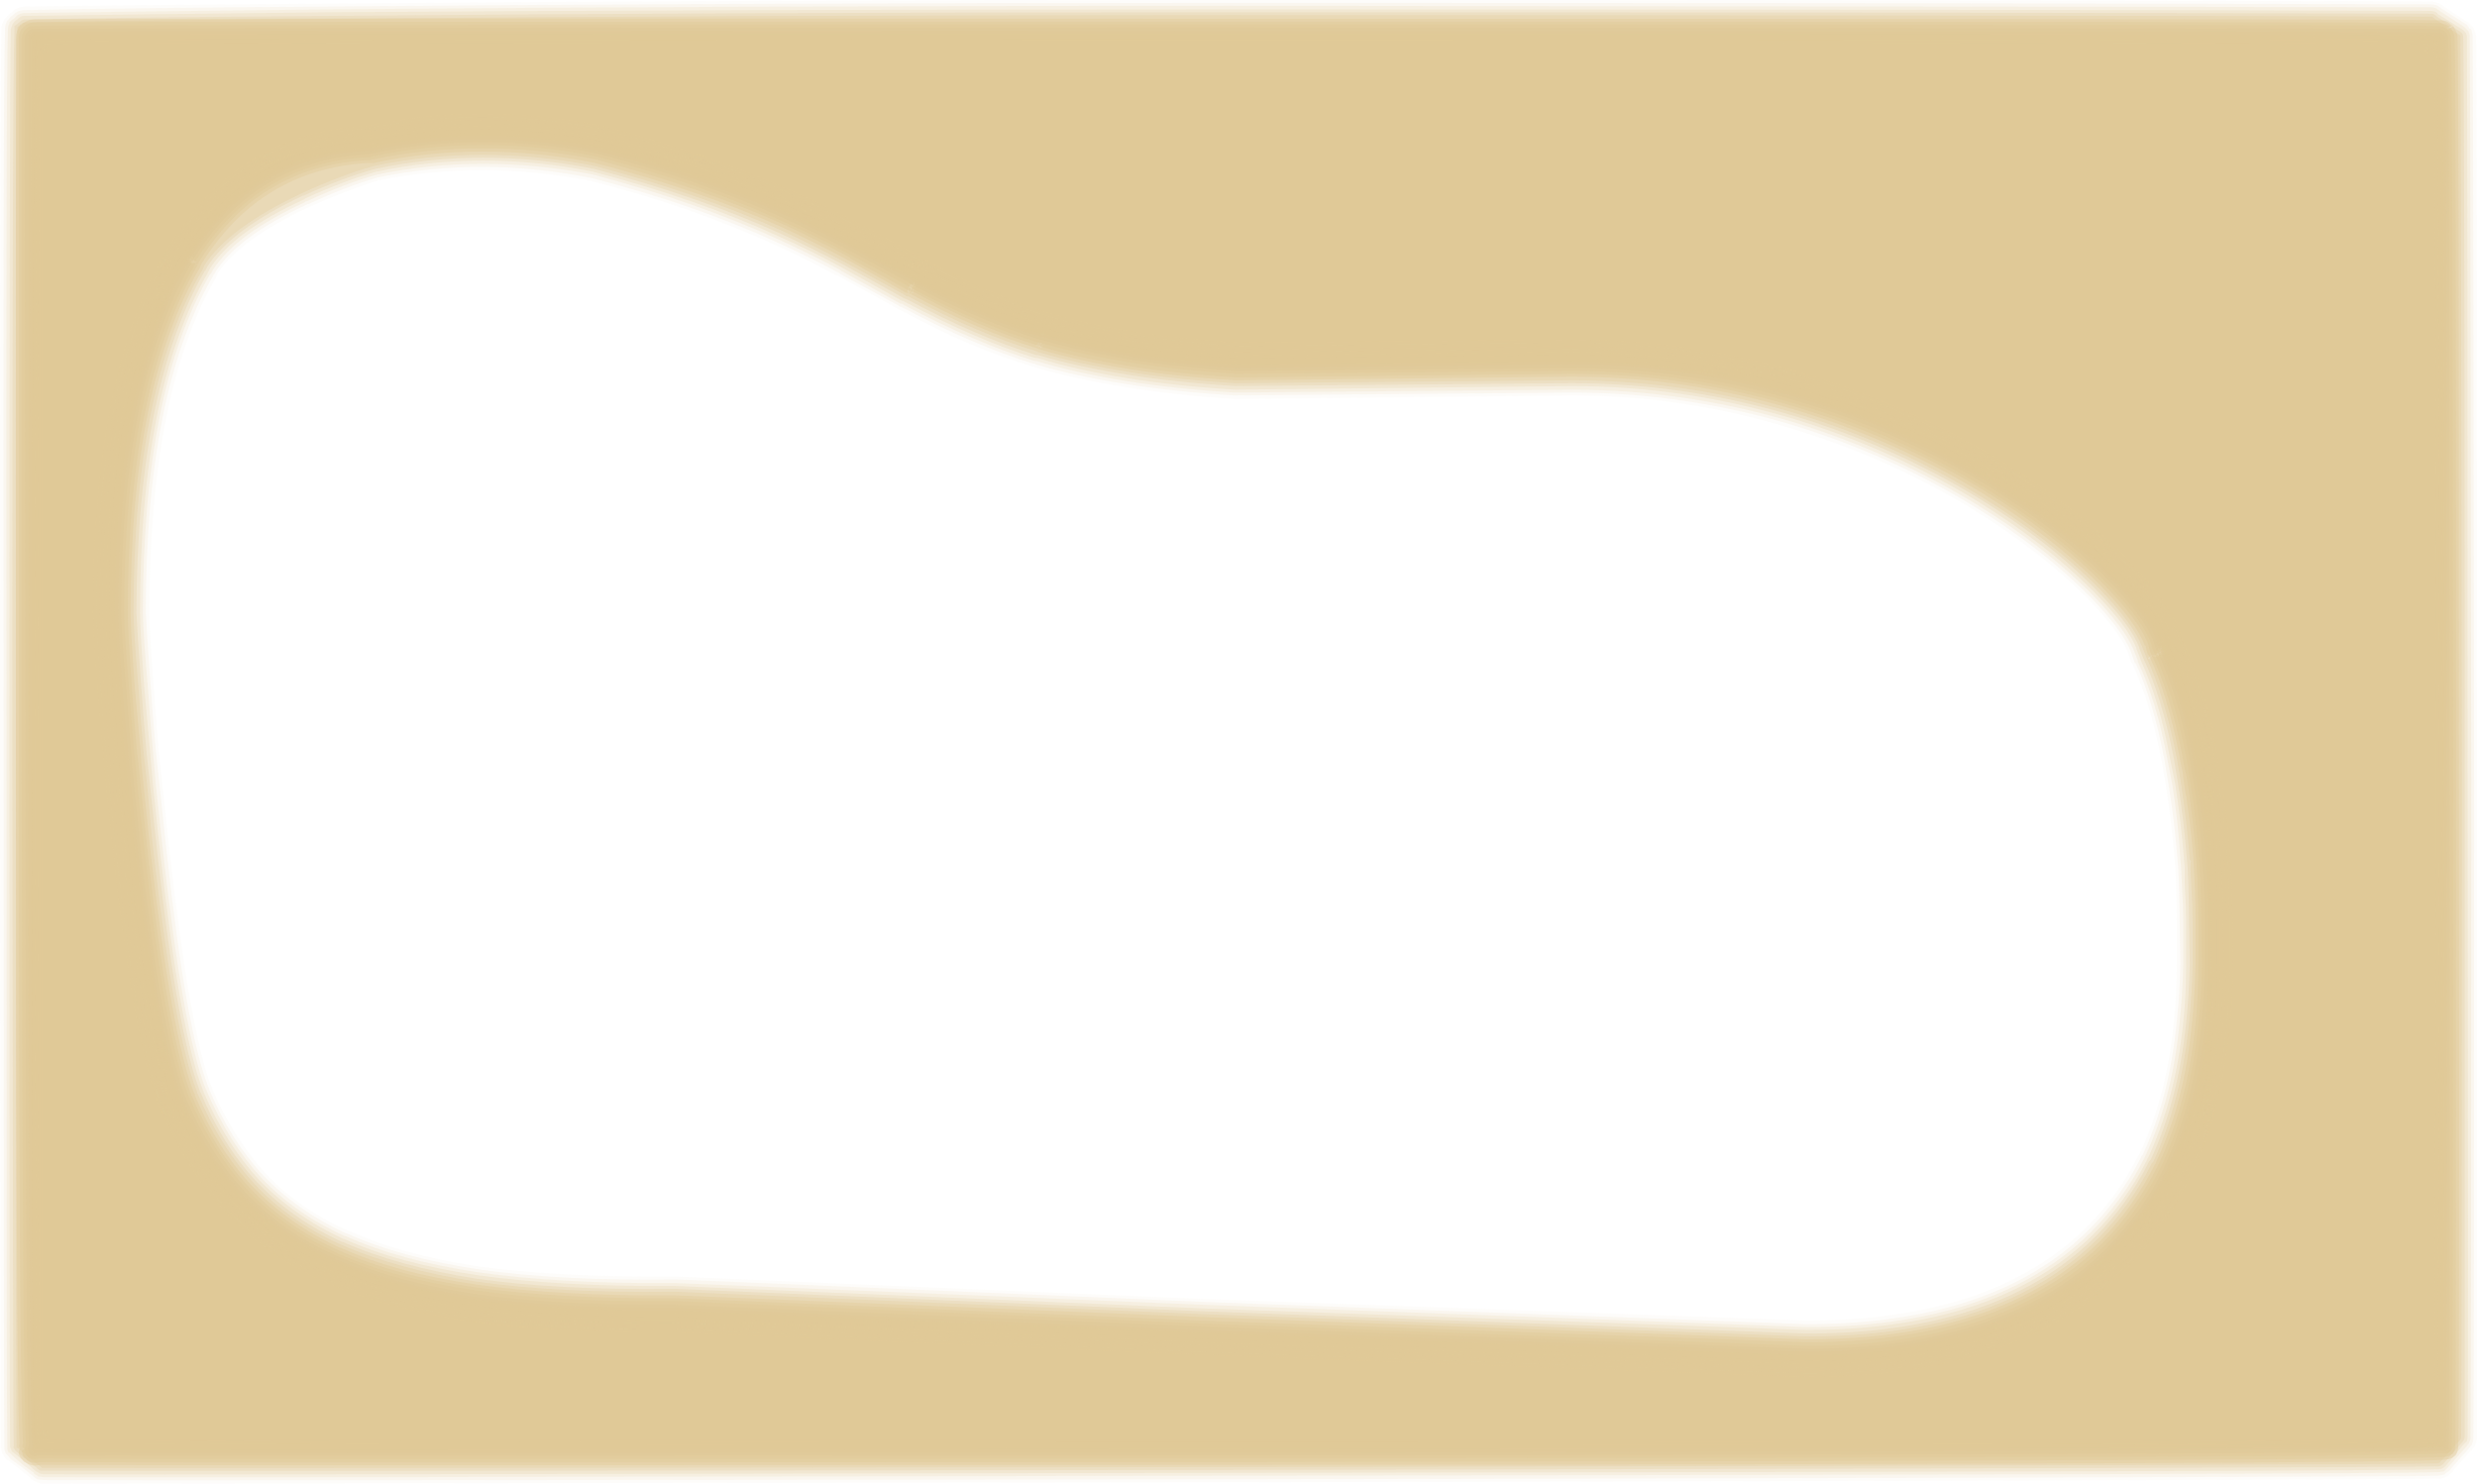 <?xml version="1.0" encoding="UTF-8" standalone="no"?>
<svg xmlns:ffdec="https://www.free-decompiler.com/flash" xmlns:xlink="http://www.w3.org/1999/xlink" ffdec:objectType="frame" height="719.6px" width="1201.2px" xmlns="http://www.w3.org/2000/svg">
  <g transform="matrix(1.0, 0.0, 0.0, 1.0, 23.8, 25.9)">
    <use ffdec:characterId="21" height="102.8" transform="matrix(7.0, 0.0, 0.0, 7.0, -23.8, -25.9)" width="171.6" xlink:href="#shape0"/>
  </g>
  <defs>
    <g id="shape0" transform="matrix(1.0, 0.0, 0.0, 1.0, 3.4, 3.7)">
      <path d="M164.55 0.0 L164.55 95.45 0.0 95.45 0.0 0.0 164.55 0.0" fill="#2f2b24" fill-opacity="0.0" fill-rule="evenodd" stroke="none"/>
      <path d="M165.0 -3.6 Q165.5 -3.6 165.9 -3.25 L167.5 -2.2 167.55 -2.2 167.9 -1.85 167.95 -1.75 168.0 -1.7 Q168.1 -1.45 168.15 -1.15 L168.15 -1.1 Q168.2 7.4 168.2 51.4 168.25 90.95 168.2 95.9 168.2 96.2 168.05 96.45 L168.05 96.5 167.8 96.8 167.75 96.85 166.55 98.2 166.5 98.3 166.15 98.6 166.1 98.6 Q165.85 98.75 165.6 98.75 162.65 98.85 82.35 99.0 5.45 99.1 -0.4 99.1 -0.7 99.1 -0.95 98.95 -1.2 98.85 -1.35 98.65 L-2.75 97.55 Q-2.95 97.45 -3.1 97.25 L-3.15 97.15 -3.15 97.1 -3.2 97.1 Q-3.3 96.9 -3.3 96.7 L-3.35 96.65 -3.35 96.45 Q-3.35 93.9 -3.4 47.35 -3.4 1.55 -3.3 -1.75 -3.3 -2.0 -3.15 -2.25 L-3.15 -2.3 -3.1 -2.35 -2.85 -2.65 -2.75 -2.75 -2.6 -2.85 -2.45 -3.0 Q-2.15 -3.2 -1.7 -3.25 5.55 -3.35 19.4 -3.45 47.5 -3.7 81.7 -3.7 135.25 -3.7 165.0 -3.6 M82.1 23.95 Q73.95 23.4 68.3 21.75 L68.25 21.75 68.25 21.7 68.15 21.7 Q64.0 20.5 59.1 17.85 L58.9 17.75 58.85 17.75 58.8 17.7 54.65 15.4 54.6 15.4 Q52.35 14.2 50.35 13.3 44.75 10.7 37.6 8.85 30.0 7.35 22.8 8.8 20.55 9.5 18.0 10.65 L17.95 10.7 17.9 10.7 Q13.3 12.85 11.7 15.2 L11.65 15.4 11.6 15.4 11.6 15.45 11.55 15.5 11.55 15.55 Q6.95 23.5 6.95 38.75 6.95 39.9 7.25 43.95 L7.6 48.35 7.85 50.65 8.2 53.95 8.35 55.3 Q9.75 67.75 11.25 71.6 L11.3 71.65 11.3 71.75 Q12.8 75.2 15.0 77.6 17.3 80.05 20.65 81.55 L20.7 81.55 Q24.45 83.25 29.75 84.05 35.35 84.8 43.15 84.75 L43.45 84.75 79.85 86.3 121.75 87.8 Q138.9 87.8 144.75 76.35 L144.8 76.3 144.85 76.2 Q146.7 72.25 147.2 67.1 147.4 65.2 147.4 63.1 L147.4 60.1 Q147.4 59.25 147.35 57.5 L147.3 56.4 147.25 55.9 147.25 55.85 Q147.05 53.35 146.65 50.75 L146.35 49.0 Q145.55 44.9 144.35 42.35 L144.35 42.3 144.25 42.2 144.0 41.45 Q143.4 40.05 141.3 37.85 138.0 34.5 133.2 31.55 127.45 28.05 120.9 26.05 113.35 23.7 105.5 23.7 L82.15 23.95 82.1 23.95 M17.9 10.7 L17.9 10.7 17.9 10.65 17.85 10.7 17.9 10.7" fill="#e0c997" fill-opacity="0.047" fill-rule="evenodd" stroke="none"/>
      <path d="M167.45 -2.0 L167.5 -2.0 167.7 -1.7 167.75 -1.7 167.8 -1.65 Q167.9 -1.4 167.9 -1.15 L167.9 -1.1 Q167.95 7.4 168.0 51.4 168.0 91.0 167.95 95.9 167.95 96.15 167.85 96.35 L167.85 96.4 167.6 96.7 166.4 98.05 166.35 98.15 166.0 98.4 166.0 98.45 Q165.8 98.5 165.55 98.55 162.65 98.65 82.35 98.8 5.45 98.9 -0.4 98.85 L-0.85 98.8 -0.85 98.75 -0.9 98.75 Q-1.05 98.65 -1.2 98.5 L-1.9 97.95 -2.65 97.4 Q-2.8 97.25 -2.9 97.1 L-2.95 97.05 -3.0 97.05 -3.0 97.0 Q-3.1 96.8 -3.1 96.6 L-3.1 96.45 Q-3.15 94.0 -3.15 47.35 -3.2 1.5 -3.05 -1.75 -3.05 -1.95 -2.95 -2.15 L-2.95 -2.2 -2.9 -2.25 -2.7 -2.5 -2.65 -2.55 -2.45 -2.7 -2.35 -2.8 Q-2.05 -3.0 -1.7 -3.0 5.55 -3.15 19.4 -3.25 47.5 -3.5 81.7 -3.5 135.25 -3.5 165.0 -3.4 165.45 -3.4 165.75 -3.1 166.05 -2.9 167.4 -2.05 L167.45 -2.0 M82.1 23.7 Q74.0 23.2 68.35 21.55 L68.3 21.5 68.2 21.5 Q64.1 20.25 59.2 17.65 L59.0 17.55 58.95 17.55 58.9 17.5 54.75 15.25 54.75 15.2 54.7 15.2 Q52.45 14.0 50.45 13.1 44.8 10.5 37.65 8.65 29.95 7.1 22.75 8.6 20.5 9.25 17.95 10.45 L17.85 10.45 17.85 10.5 17.8 10.5 Q13.15 12.65 11.55 15.1 L11.45 15.3 11.4 15.3 11.4 15.4 11.35 15.4 11.35 15.45 Q6.7 23.4 6.7 38.75 6.75 39.9 7.05 44.0 7.2 46.2 7.4 48.35 L7.65 50.65 8.0 54.0 8.15 55.35 Q9.5 67.8 11.05 71.65 L11.1 71.75 11.1 71.8 Q12.6 75.35 14.85 77.75 17.2 80.2 20.55 81.75 L20.6 81.75 Q24.4 83.45 29.75 84.25 35.35 85.05 43.15 84.95 L43.45 84.95 79.85 86.5 121.75 88.05 Q139.05 88.05 144.95 76.45 L144.95 76.4 145.05 76.3 Q146.9 72.3 147.4 67.1 147.6 65.25 147.65 63.1 L147.6 60.1 Q147.6 59.25 147.55 57.45 L147.5 56.35 147.45 55.85 147.45 55.8 Q147.25 53.3 146.85 50.75 L146.55 48.95 Q145.75 44.8 144.55 42.25 L144.5 42.25 144.45 42.1 144.2 41.4 Q143.6 39.95 141.45 37.7 138.1 34.3 133.3 31.35 127.55 27.85 120.95 25.8 113.35 23.5 105.5 23.5 L82.15 23.7 82.1 23.7" fill="#e0c997" fill-opacity="0.098" fill-rule="evenodd" stroke="none"/>
      <path d="M167.35 -1.8 L167.6 -1.55 Q167.7 -1.35 167.7 -1.15 L167.7 -1.1 Q167.75 7.4 167.8 51.4 167.8 91.0 167.75 95.9 167.75 96.1 167.65 96.25 L167.65 96.3 167.45 96.55 166.2 97.95 165.9 98.25 165.55 98.3 Q162.6 98.45 82.35 98.55 5.45 98.7 -0.4 98.65 L-0.75 98.6 -0.8 98.55 Q-0.95 98.5 -1.05 98.4 L-1.05 98.35 -1.8 97.8 -2.5 97.2 -2.75 96.95 -2.8 96.95 Q-2.9 96.75 -2.9 96.6 L-2.9 96.45 Q-2.95 94.15 -2.95 47.35 -3.0 1.5 -2.85 -1.7 -2.85 -1.9 -2.75 -2.05 L-2.75 -2.15 -2.55 -2.35 -2.5 -2.35 -2.25 -2.6 Q-2.0 -2.8 -1.7 -2.8 5.55 -2.9 19.4 -3.05 47.5 -3.3 81.7 -3.3 135.25 -3.25 165.0 -3.2 165.35 -3.2 165.6 -2.95 L167.3 -1.85 167.35 -1.8 M82.1 23.5 Q74.0 23.0 68.35 21.3 L68.25 21.3 Q64.15 20.05 59.25 17.45 L59.1 17.35 59.0 17.35 54.85 15.05 54.8 15.0 Q52.55 13.8 50.55 12.9 44.85 10.3 37.7 8.4 29.95 6.9 22.7 8.4 20.4 9.05 17.85 10.25 L17.75 10.25 17.75 10.3 Q12.95 12.5 11.35 15.0 L11.25 15.2 11.2 15.25 11.2 15.3 11.15 15.3 Q6.5 23.3 6.5 38.75 6.5 39.9 6.85 44.0 7.0 46.2 7.2 48.4 L7.4 50.7 7.75 54.0 7.9 55.35 Q9.3 67.85 10.85 71.75 L10.9 71.8 10.9 71.85 Q12.45 75.45 14.7 77.9 17.05 80.4 20.5 81.95 L20.55 81.95 Q24.35 83.65 29.7 84.45 35.35 85.25 43.15 85.2 L43.45 85.2 79.8 86.7 121.75 88.25 Q139.2 88.25 145.15 76.55 L145.2 76.45 Q147.1 72.4 147.6 67.15 147.8 65.25 147.85 63.1 L147.85 60.1 Q147.85 59.25 147.75 57.45 L147.7 56.35 147.65 55.85 147.65 55.8 Q147.5 53.3 147.1 50.7 L146.75 48.9 Q145.95 44.7 144.7 42.15 L144.7 42.05 144.4 41.3 Q143.8 39.85 141.6 37.55 138.25 34.15 133.45 31.2 127.6 27.65 121.0 25.6 113.4 23.3 105.5 23.3 L82.15 23.5 82.1 23.5" fill="#e0c997" fill-opacity="0.149" fill-rule="evenodd" stroke="none"/>
      <path d="M165.0 -2.95 Q165.25 -2.95 165.45 -2.8 L165.45 -2.75 167.2 -1.65 Q167.3 -1.55 167.4 -1.45 L167.4 -1.45 Q167.5 -1.3 167.5 -1.15 L167.5 -1.1 Q167.55 7.4 167.55 51.4 167.6 91.0 167.55 95.9 L167.5 96.15 167.3 96.35 166.05 97.85 166.0 97.9 165.8 98.05 165.55 98.1 Q162.6 98.25 82.35 98.35 5.45 98.5 -0.4 98.45 L-0.65 98.4 -0.7 98.35 -0.9 98.25 -1.65 97.6 -2.4 97.0 -2.6 96.85 -2.6 96.8 -2.7 96.55 -2.7 96.5 Q-2.75 94.5 -2.75 47.35 -2.75 1.55 -2.65 -1.7 L-2.55 -1.95 -2.55 -2.0 -2.4 -2.2 -2.15 -2.4 -2.1 -2.45 Q-1.95 -2.6 -1.7 -2.6 5.55 -2.7 19.4 -2.85 47.5 -3.05 81.7 -3.05 135.25 -3.05 165.0 -2.95 M82.15 23.3 Q74.05 22.8 68.45 21.1 L68.3 21.1 Q64.25 19.85 59.35 17.25 L59.15 17.15 59.1 17.15 54.95 14.85 Q52.65 13.6 50.6 12.7 44.95 10.1 37.7 8.2 29.95 6.65 22.65 8.2 20.35 8.85 17.75 10.05 L17.7 10.1 Q12.75 12.35 11.15 14.9 L11.05 15.1 11.0 15.15 11.0 15.2 Q6.3 23.25 6.3 38.75 6.3 39.9 6.6 44.0 6.8 46.2 7.0 48.4 L7.2 50.7 7.55 54.05 7.7 55.4 Q9.1 67.95 10.65 71.8 L10.65 71.85 10.7 71.9 10.7 71.95 Q12.25 75.55 14.55 78.05 16.95 80.55 20.4 82.15 L20.45 82.15 Q24.25 83.85 29.65 84.65 35.35 85.45 43.2 85.4 L43.4 85.4 79.8 86.95 121.75 88.45 Q139.35 88.45 145.35 76.65 L145.35 76.6 145.4 76.55 Q147.3 72.5 147.85 67.15 148.05 65.25 148.05 63.1 L148.05 60.1 Q148.05 59.25 147.95 57.45 L147.95 56.35 147.9 55.85 147.9 55.8 Q147.7 53.3 147.3 50.65 L146.95 48.9 Q146.15 44.65 144.9 42.05 L144.9 42.0 144.6 41.25 144.6 41.2 Q144.0 39.7 141.75 37.4 138.4 34.0 133.55 31.0 127.7 27.45 121.1 25.4 113.4 23.05 105.5 23.05 L82.15 23.3" fill="#e0c997" fill-opacity="0.2" fill-rule="evenodd" stroke="none"/>
      <path d="M165.0 -2.75 Q165.2 -2.75 165.3 -2.65 165.45 -2.5 167.05 -1.5 L167.2 -1.35 167.25 -1.15 167.25 -1.1 Q167.35 7.4 167.35 51.4 167.35 91.0 167.35 95.9 L167.3 96.05 167.2 96.2 165.85 97.75 165.7 97.85 165.55 97.9 Q162.6 98.0 82.35 98.15 5.45 98.25 -0.4 98.2 L-0.6 98.2 -0.75 98.1 -1.5 97.45 -2.3 96.85 -2.5 96.55 -2.45 96.55 Q-2.5 96.3 -2.55 47.35 -2.55 1.55 -2.4 -1.7 L-2.4 -1.9 -2.25 -2.0 -1.95 -2.25 Q-1.85 -2.35 -1.7 -2.35 5.6 -2.5 19.4 -2.6 47.5 -2.85 81.7 -2.85 135.25 -2.85 165.0 -2.75 M68.45 20.9 L68.4 20.9 Q64.3 19.65 59.45 17.05 L59.2 16.95 55.05 14.65 Q52.75 13.45 50.7 12.5 45.0 9.9 37.75 8.0 29.95 6.45 22.6 8.0 20.25 8.65 17.65 9.85 L17.6 9.85 Q12.6 12.2 10.95 14.8 L10.85 15.0 10.85 15.05 10.8 15.05 Q6.1 23.15 6.05 38.75 6.1 39.9 6.4 44.05 6.55 46.25 6.75 48.4 L7.0 50.75 7.35 54.05 7.5 55.4 Q8.9 68.0 10.45 71.9 L10.45 71.95 10.5 72.0 Q12.05 75.7 14.4 78.2 16.8 80.75 20.3 82.35 L20.35 82.35 Q24.2 84.05 29.65 84.9 35.3 85.7 43.2 85.6 L43.4 85.6 79.8 87.15 121.75 88.7 Q139.5 88.7 145.5 76.75 L145.6 76.65 Q147.5 72.55 148.05 67.2 148.25 65.25 148.3 63.1 L148.25 60.1 Q148.25 59.2 148.2 57.45 L148.15 56.3 148.1 55.8 Q147.9 53.25 147.5 50.65 L147.2 48.85 Q146.35 44.55 145.1 41.95 L144.8 41.2 144.8 41.15 Q144.2 39.6 141.9 37.25 138.55 33.8 133.65 30.8 127.8 27.25 121.15 25.2 113.45 22.85 105.5 22.85 L82.15 23.05 Q74.1 22.55 68.5 20.9 L68.45 20.9" fill="#e0c997" fill-opacity="0.247" fill-rule="evenodd" stroke="none"/>
      <path d="M167.05 -1.25 L167.05 -1.1 Q167.1 7.4 167.15 51.4 167.15 91.0 167.1 95.9 L167.1 95.95 167.05 96.05 165.65 97.6 165.6 97.65 165.5 97.7 Q162.6 97.8 82.35 97.95 5.45 98.05 -0.4 98.0 L-0.5 98.0 -0.55 97.95 -1.4 97.3 -2.15 96.65 -2.25 96.6 -2.25 96.5 Q-2.3 96.3 -2.3 47.35 -2.35 1.55 -2.2 -1.7 L-2.2 -1.8 -2.15 -1.85 -1.85 -2.1 -1.7 -2.15 Q5.6 -2.3 19.4 -2.4 47.55 -2.65 81.7 -2.65 135.25 -2.65 165.0 -2.55 165.1 -2.55 165.15 -2.5 165.3 -2.35 166.95 -1.3 L167.05 -1.25 M82.15 22.85 Q74.1 22.35 68.55 20.7 L68.5 20.7 68.45 20.65 Q64.4 19.45 59.55 16.85 L59.35 16.8 59.3 16.75 55.2 14.5 Q52.85 13.25 50.8 12.3 45.05 9.7 37.8 7.8 29.9 6.25 22.5 7.8 20.2 8.45 17.6 9.65 12.45 12.05 10.75 14.7 L10.65 14.95 Q5.85 23.05 5.85 38.75 5.85 39.9 6.2 44.05 6.35 46.25 6.55 48.45 L6.8 50.75 7.1 54.1 7.25 55.45 Q8.7 68.05 10.25 71.95 L10.25 72.0 10.3 72.1 Q11.9 75.8 14.2 78.3 16.65 80.95 20.25 82.55 24.15 84.25 29.6 85.1 35.3 85.9 43.2 85.8 L43.4 85.8 79.8 87.35 121.75 88.9 Q139.65 88.9 145.7 76.85 L145.75 76.85 145.8 76.75 Q147.7 72.6 148.25 67.2 148.45 65.3 148.5 63.1 L148.5 60.1 Q148.5 59.2 148.4 57.45 148.3 55.95 148.4 55.95 148.3 55.9 148.3 55.8 148.1 53.25 147.7 50.6 L147.4 48.8 Q146.55 44.5 145.3 41.85 L145.0 41.1 Q144.4 39.55 142.05 37.1 138.65 33.65 133.75 30.65 127.9 27.05 121.2 25.0 113.5 22.65 105.45 22.65 L82.2 22.85 82.15 22.85 M68.6 20.25 L68.6 19.95 68.35 20.3 68.6 20.25 68.6 20.3 68.7 20.4 68.7 20.45 68.9 20.2 68.6 20.25 M145.4 41.9 L145.5 42.0 145.7 41.7 145.4 41.9" fill="#e0c997" fill-opacity="0.298" fill-rule="evenodd" stroke="none"/>
      <path d="M166.5 -1.95 Q166.7 -1.7 166.8 -1.4 L166.85 -1.2 166.85 -1.15 Q166.95 0.25 166.95 48.15 L166.95 48.55 Q167.0 93.85 166.9 96.5 L166.9 96.65 166.85 96.85 Q166.8 97.05 166.7 97.15 L166.65 97.2 166.5 97.3 Q166.4 97.35 166.25 97.4 L165.9 97.45 165.85 97.45 Q161.3 97.75 82.4 97.8 5.7 97.85 -0.6 97.8 L-0.95 97.85 Q-1.3 97.85 -1.6 97.65 -1.75 97.6 -1.85 97.45 -2.05 97.25 -2.1 97.0 L-2.1 96.9 Q-2.1 96.8 -2.05 96.75 L-2.0 96.65 -2.05 96.6 Q-2.1 96.5 -2.05 96.35 -2.3 91.35 -2.3 48.55 L-2.3 -1.05 Q-2.3 -1.55 -2.0 -1.95 L-1.95 -1.95 Q-1.6 -2.3 -1.15 -2.35 -0.05 -2.45 81.7 -2.4 162.8 -2.4 165.55 -2.3 L165.7 -2.3 Q166.1 -2.3 166.4 -2.0 L166.45 -2.0 166.45 -1.95 166.5 -1.95 M166.5 -1.9 L166.1 -1.8 166.15 -1.65 166.5 -1.85 166.5 -1.9 M82.35 22.65 L82.15 22.65 Q74.15 22.15 68.6 20.5 L68.55 20.5 68.5 20.45 Q64.45 19.25 59.65 16.65 L59.6 16.65 59.55 16.6 59.4 16.6 55.4 14.35 55.35 14.35 55.3 14.3 Q52.95 13.05 50.9 12.1 45.15 9.5 37.85 7.6 29.9 6.0 22.45 7.6 L21.95 7.6 Q14.6 8.1 10.55 14.6 L10.55 14.65 10.5 14.7 10.5 14.75 10.45 14.85 Q5.65 23.0 5.65 38.75 5.65 39.9 5.95 44.05 L6.35 48.45 6.4 49.25 Q6.65 51.7 6.9 54.1 L7.05 55.45 Q8.5 68.15 10.05 72.05 L10.1 72.1 10.1 72.2 Q11.7 75.95 14.05 78.45 16.55 81.1 20.15 82.75 L20.2 82.75 Q24.05 84.5 29.6 85.3 35.3 86.1 43.2 86.05 L43.4 86.05 79.8 87.55 121.75 89.1 Q139.8 89.1 145.9 76.95 L145.95 76.9 145.95 76.85 Q147.95 72.65 148.45 67.2 148.65 65.3 148.7 63.1 L148.7 60.1 Q148.7 58.0 148.55 55.85 L148.55 55.8 Q148.35 53.2 147.9 50.55 L147.8 49.75 147.75 49.55 147.6 48.8 147.6 48.75 Q146.75 44.4 145.5 41.75 L145.4 41.65 Q145.3 41.35 145.25 41.1 L145.25 41.05 145.2 41.05 Q144.6 39.45 142.2 36.95 138.8 33.5 133.9 30.45 127.95 26.85 121.3 24.8 113.5 22.4 105.45 22.4 L82.45 22.65 82.35 22.65 M68.7 20.05 L68.5 20.45 68.75 20.1 68.7 20.05 M59.9 15.9 L59.75 16.0 59.9 16.0 59.9 16.05 59.75 16.0 59.65 16.05 59.65 15.95 59.55 15.95 59.55 16.05 59.6 16.1 59.6 16.05 59.65 16.2 59.8 16.15 59.8 16.05 59.85 16.1 59.9 16.1 59.9 16.15 59.85 16.15 59.9 16.25 60.05 16.1 59.9 15.85 59.95 15.85 59.85 15.8 59.9 15.85 59.9 15.9 M59.75 16.25 L59.85 16.5 59.9 16.4 Q59.95 16.35 59.9 16.25 L59.75 16.25 59.75 16.2 59.65 16.2 59.6 16.1 59.5 16.3 59.5 16.35 59.6 16.25 59.7 16.25 59.65 16.45 59.75 16.35 59.75 16.25 59.75 16.25 M59.75 16.35 L59.75 16.35 M59.6 16.3 L59.5 16.35 59.5 16.4 Q59.45 16.45 59.5 16.55 L59.55 16.6 59.6 16.6 59.65 16.45 59.55 16.55 Q59.55 16.5 59.55 16.4 59.55 16.35 59.6 16.3 M59.55 16.6 L59.55 16.6 59.55 16.6 M59.85 16.5 L59.85 16.55 59.8 16.55 59.75 16.6 59.75 16.55 59.7 16.65 59.9 16.55 59.85 16.5 M10.5 14.7 L10.5 14.7 M10.1 14.45 L10.1 14.45 M9.75 14.3 L9.75 14.3 M145.55 41.85 L145.55 41.85" fill="#e0c997" fill-opacity="0.349" fill-rule="evenodd" stroke="none"/>
      <path d="M165.6 -2.1 L165.65 -2.1 Q166.0 -2.05 166.3 -1.85 L166.3 -1.8 166.35 -1.8 Q166.5 -1.6 166.6 -1.3 L166.65 -1.2 166.65 -1.15 Q166.75 0.25 166.75 48.15 L166.75 48.55 Q166.75 94.0 166.7 96.55 L166.7 96.65 166.65 96.8 166.55 97.0 166.4 97.1 166.2 97.2 165.9 97.25 Q161.5 97.5 82.4 97.6 5.45 97.65 -0.65 97.6 L-0.95 97.65 Q-1.25 97.65 -1.5 97.5 L-1.7 97.3 -1.7 97.35 Q-1.85 97.15 -1.85 96.95 L-1.9 96.9 -1.85 96.8 -1.75 96.7 -1.7 96.7 -1.85 96.55 -1.85 96.4 -1.8 96.4 Q-2.1 91.55 -2.1 48.55 L-2.1 -1.05 Q-2.1 -1.5 -1.8 -1.8 -1.5 -2.1 -1.1 -2.15 -0.05 -2.2 81.7 -2.2 163.2 -2.2 165.55 -2.1 L165.6 -2.1 M82.2 22.45 Q74.2 21.95 68.65 20.3 L68.6 20.25 68.55 20.25 Q64.55 19.05 59.75 16.45 L59.65 16.45 59.65 16.4 59.5 16.4 55.5 14.2 55.5 14.15 55.4 14.1 Q53.05 12.85 51.0 11.9 45.2 9.3 37.9 7.35 29.9 5.8 22.4 7.35 L22.2 7.4 21.95 7.4 Q14.45 7.85 10.35 14.5 L10.35 14.4 10.25 14.3 10.25 14.25 10.1 14.25 10.25 14.3 Q10.3 14.35 10.35 14.4 L10.35 14.55 10.3 14.55 10.3 14.6 10.25 14.65 10.15 14.7 10.2 14.65 10.35 14.55 10.3 14.6 10.3 14.65 10.25 14.75 Q5.45 22.95 5.45 38.75 5.45 39.9 5.75 44.1 5.9 46.3 6.1 48.45 L6.2 49.25 6.2 49.3 Q6.45 51.7 6.7 54.1 L6.7 54.15 6.85 55.45 6.85 55.5 Q8.25 68.2 9.85 72.15 L9.85 72.2 9.9 72.25 Q11.5 76.05 13.9 78.6 16.4 81.3 20.1 82.95 24.0 84.7 29.55 85.5 35.25 86.3 43.2 86.25 L43.4 86.25 79.8 87.8 121.75 89.3 Q139.95 89.3 146.1 77.05 L146.1 77.0 146.15 76.95 Q148.15 72.75 148.7 67.25 148.9 65.3 148.9 63.1 L148.9 60.1 Q148.9 58.0 148.75 55.85 L148.75 55.8 Q148.55 53.2 148.15 50.5 L148.0 49.7 147.95 49.55 147.8 48.75 147.8 48.7 Q146.95 44.35 145.65 41.65 L145.65 41.6 145.6 41.55 Q145.5 41.3 145.45 41.05 L145.45 41.0 Q144.85 39.35 142.35 36.8 138.95 33.3 134.0 30.25 128.05 26.65 121.35 24.6 113.55 22.2 105.45 22.2 L82.45 22.45 82.2 22.45 M59.85 16.05 L59.85 16.05 59.8 16.05 59.8 16.0 59.75 15.95 59.75 15.9 59.7 15.95 59.7 16.0 59.7 15.95 59.65 16.05 59.7 16.0 59.6 16.15 59.7 16.35 59.65 16.4 59.7 16.4 59.7 16.35 59.85 16.05 M59.75 16.45 L59.75 16.45 M10.15 14.45 L9.95 14.35 10.0 14.4 10.0 14.45 10.3 14.5 10.15 14.45 M10.15 14.7 L10.05 14.65 Q10.0 14.6 9.95 14.55 L9.95 14.55 10.0 14.65 10.05 14.65 10.15 14.7 M9.95 14.35 L9.95 14.35 9.95 14.35 9.75 14.45 9.9 14.5 9.95 14.55 Q9.9 14.45 9.95 14.4 L9.95 14.35 10.0 14.35 10.0 14.3 10.1 14.25 Q10.0 14.25 10.0 14.3 L9.95 14.35 M9.9 14.55 L9.9 14.55 M10.0 14.25 L9.8 14.05 9.65 14.4 10.0 14.25 M146.35 41.05 L146.4 41.1 146.45 41.1 146.5 41.15 146.4 41.15 146.45 41.2 146.45 41.15 146.5 41.15 146.45 41.2 146.45 41.25 146.4 41.25 146.45 41.3 146.4 41.3 146.4 41.25 146.4 41.15 146.35 41.05 146.3 41.05 146.25 41.1 146.3 41.1 146.35 41.15 146.4 41.15 146.2 41.2 146.2 41.25 146.15 41.15 146.1 41.25 Q146.1 41.3 146.1 41.35 L146.15 41.45 146.05 41.4 146.0 41.4 146.05 41.4 146.05 41.45 146.15 41.45 146.15 41.5 146.15 41.45 146.2 41.45 146.2 41.5 146.15 41.5 146.0 41.4 Q146.05 41.45 146.05 41.55 L146.0 41.6 146.0 41.65 145.95 41.65 145.9 41.7 145.8 41.7 145.7 41.65 145.7 41.7 Q145.8 41.8 145.95 41.8 L146.0 41.8 146.2 41.75 146.2 41.8 146.3 41.85 146.45 41.85 146.35 41.65 146.6 41.65 146.55 41.6 146.65 41.6 146.75 41.45 146.75 41.35 146.8 41.15 146.8 41.05 146.75 41.0 146.75 40.95 146.45 41.1 146.4 41.1 146.35 41.05 M146.4 41.2 L146.4 41.2 M146.3 41.15 L146.2 41.1 Q146.15 41.1 146.15 41.15 L146.3 41.15 M146.35 41.2 L146.35 41.25 146.3 41.4 146.3 41.35 Q146.3 41.25 146.35 41.25 L146.35 41.2 M146.2 41.4 L146.25 41.4 146.2 41.5 146.2 41.4 M146.45 41.35 L146.4 41.35 146.45 41.3 146.45 41.35 M146.25 41.5 L146.3 41.45 146.25 41.4 146.3 41.4 146.3 41.45 146.35 41.45 146.35 41.4 146.4 41.4 146.45 41.4 146.45 41.45 146.5 41.5 146.5 41.55 146.55 41.15 146.55 41.2 146.65 41.2 146.75 41.4 146.6 41.55 146.55 41.55 146.55 41.6 146.5 41.6 146.45 41.65 146.45 41.6 146.4 41.55 146.4 41.4 146.35 41.45 146.3 41.5 146.35 41.5 146.35 41.55 146.3 41.5 146.25 41.5 146.25 41.6 146.3 41.65 146.35 41.55 146.4 41.6 146.35 41.6 146.35 41.65 146.25 41.75 146.2 41.75 146.15 41.7 Q146.15 41.65 146.2 41.6 L146.2 41.55 146.25 41.5" fill="#e0c997" fill-opacity="0.4" fill-rule="evenodd" stroke="none"/>
      <path d="M165.65 -1.9 Q165.9 -1.85 166.15 -1.65 166.35 -1.45 166.4 -1.25 L166.4 -1.15 Q166.5 -0.35 166.55 48.15 L166.55 48.55 Q166.55 94.15 166.45 96.55 L166.45 96.75 166.4 96.85 166.3 96.9 166.15 97.0 165.85 97.0 Q161.6 97.3 82.4 97.35 5.15 97.45 -0.7 97.35 L-0.95 97.4 Q-1.2 97.4 -1.4 97.3 L-1.5 97.2 Q-1.65 97.05 -1.65 96.9 -1.7 96.7 -1.65 96.5 L-1.6 96.45 Q-1.85 91.8 -1.9 48.55 L-1.9 -1.05 Q-1.9 -1.4 -1.65 -1.65 -1.45 -1.9 -1.1 -1.9 -0.05 -2.0 81.7 -2.0 163.55 -2.0 165.6 -1.9 L165.65 -1.9 M82.3 22.2 L82.2 22.2 Q74.25 21.7 68.7 20.05 L68.6 20.05 Q64.6 18.85 59.8 16.3 L59.8 16.25 59.75 16.25 59.7 16.25 59.65 16.2 55.6 14.0 55.5 13.95 Q53.15 12.65 51.05 11.75 45.3 9.05 37.95 7.15 29.9 5.55 22.35 7.15 L22.2 7.2 21.95 7.2 Q14.35 7.65 10.15 14.4 L10.15 14.45 10.1 14.5 10.1 14.65 Q5.2 22.85 5.2 38.75 5.2 39.95 5.55 44.1 L5.9 48.5 6.0 49.3 Q6.2 51.75 6.5 54.15 L6.65 55.5 Q8.05 68.25 9.65 72.2 L9.7 72.3 Q11.35 76.15 13.75 78.75 16.3 81.45 20.0 83.15 23.95 84.9 29.55 85.7 35.25 86.55 43.2 86.45 L43.35 86.45 79.8 88.0 121.75 89.55 Q140.1 89.55 146.3 77.15 L146.35 77.05 Q148.35 72.8 148.9 67.25 149.1 65.3 149.15 63.1 L149.1 60.1 Q149.1 58.0 148.95 55.85 L148.95 55.75 Q148.75 53.2 148.35 50.5 L148.2 49.65 148.2 49.5 148.05 48.75 148.05 48.7 Q147.15 44.25 145.85 41.55 L145.85 41.5 145.8 41.45 Q145.7 41.25 145.65 41.0 L145.65 40.95 Q145.05 39.25 142.5 36.65 139.05 33.15 134.1 30.1 128.15 26.45 121.4 24.4 113.55 22.0 105.45 22.0 L82.45 22.2 82.3 22.2 M60.0 15.9 L59.95 15.85 59.75 16.25 59.8 16.25 59.9 16.05 60.0 15.9 M10.15 14.45 L10.15 14.45 10.15 14.4 10.0 14.3 9.95 14.3 9.8 14.25 9.75 14.4 Q9.8 14.5 9.85 14.55 L10.05 14.55 Q10.1 14.5 10.15 14.45 M9.75 14.25 L9.75 14.25 M145.85 41.5 L145.9 41.6 145.9 41.55 146.05 41.65 145.95 41.6 145.9 41.6 146.05 41.65 146.15 41.7 146.35 41.65 146.4 41.65 Q146.55 41.6 146.6 41.45 L146.65 41.25 146.65 41.2 146.6 41.15 146.6 41.25 146.5 41.35 146.45 41.35 146.4 41.45 146.3 41.3 146.4 41.3 146.4 41.25 146.3 41.05 146.3 41.1 146.2 41.2 146.2 41.25 146.25 41.25 146.2 41.3 146.2 41.5 146.15 41.5 146.1 41.55 146.0 41.6 145.85 41.55 145.85 41.5 M146.55 41.05 L146.55 41.05" fill="#e0c997" fill-opacity="0.447" fill-rule="evenodd" stroke="none"/>
      <path d="M166.2 -1.15 L166.2 -1.1 Q166.3 -0.3 166.3 48.15 L166.3 48.55 Q166.35 94.25 166.25 96.55 L166.25 96.7 166.2 96.7 166.1 96.8 165.85 96.8 Q161.55 97.1 82.4 97.15 4.8 97.2 -0.75 97.15 L-0.95 97.2 Q-1.15 97.2 -1.3 97.1 L-1.35 97.05 -1.45 96.85 Q-1.5 96.7 -1.45 96.6 L-1.45 96.55 -1.4 96.5 Q-1.65 92.15 -1.65 48.55 L-1.7 -1.05 Q-1.7 -1.3 -1.5 -1.5 -1.35 -1.7 -1.1 -1.7 0.0 -1.8 81.7 -1.8 164.1 -1.75 165.6 -1.7 165.85 -1.65 166.0 -1.5 166.15 -1.35 166.2 -1.15 M82.2 22.0 Q74.3 21.5 68.75 19.85 L68.7 19.85 Q64.7 18.65 59.9 16.1 L59.9 16.05 59.8 16.05 59.75 16.0 Q57.1 14.55 55.7 13.8 L55.6 13.75 Q53.25 12.5 51.15 11.55 45.35 8.85 38.0 6.95 29.9 5.35 22.3 6.95 L22.15 6.95 22.1 7.0 21.95 7.0 Q14.2 7.45 9.95 14.35 10.0 14.25 9.95 14.15 L9.9 14.05 9.85 14.05 Q9.8 14.0 9.7 14.05 9.6 14.1 9.6 14.15 L9.55 14.15 Q9.55 14.2 9.55 14.25 L9.85 14.3 9.6 14.15 Q9.65 14.1 9.7 14.05 L9.85 14.1 9.95 14.2 Q10.0 14.25 9.95 14.35 L9.95 14.4 9.9 14.45 9.9 14.5 Q5.0 22.8 5.0 38.75 5.0 39.95 5.35 44.1 L5.7 48.5 5.75 49.3 6.25 54.15 6.25 54.2 6.4 55.5 6.4 55.55 Q7.85 68.35 9.45 72.3 L9.45 72.35 9.5 72.4 Q11.15 76.3 13.6 78.9 16.15 81.65 19.9 83.3 23.9 85.1 29.5 85.95 35.25 86.75 43.2 86.7 L43.35 86.7 79.75 88.2 121.75 89.75 Q140.25 89.75 146.5 77.25 L146.5 77.2 Q148.55 72.9 149.1 67.3 149.3 65.35 149.35 63.1 L149.35 60.1 Q149.35 58.0 149.15 55.8 L149.15 55.75 Q149.0 53.15 148.55 50.45 L148.4 49.6 148.4 49.5 148.25 48.7 148.25 48.65 Q147.4 44.2 146.05 41.45 L146.05 41.4 146.0 41.4 Q146.05 41.45 146.15 41.5 146.2 41.55 146.3 41.5 L146.4 41.4 146.4 41.35 146.3 41.45 Q146.2 41.5 146.15 41.45 L146.05 41.4 146.0 41.35 Q145.9 41.15 145.85 40.95 L145.85 40.9 Q145.25 39.15 142.65 36.5 139.2 33.0 134.2 29.9 128.25 26.25 121.45 24.2 113.6 21.8 105.45 21.8 L82.45 22.0 82.2 22.0 M146.0 41.3 L146.0 41.25 Q146.0 41.15 146.1 41.1 L146.25 41.1 Q146.3 41.1 146.35 41.15 L146.4 41.15 146.25 41.25 146.4 41.2 146.3 41.1 146.2 41.05 146.15 41.05 146.1 41.1 Q146.05 41.1 146.0 41.15 146.0 41.25 146.0 41.3 M146.4 41.25 L146.4 41.25" fill="#e0c997" fill-opacity="0.498" fill-rule="evenodd" stroke="none"/>
      <path d="M165.85 -1.35 Q165.95 -1.25 166.0 -1.1 166.1 -0.3 166.1 48.15 L166.1 48.55 Q166.15 94.65 166.05 96.55 164.75 96.85 82.4 96.95 4.25 97.0 -0.8 96.95 -0.9 97.0 -0.95 97.0 L-1.15 96.95 -1.1 96.95 -1.25 96.8 -1.25 96.65 -1.15 96.6 Q-1.45 92.65 -1.45 48.55 L-1.45 -1.05 Q-1.45 -1.25 -1.35 -1.35 -1.25 -1.5 -1.05 -1.5 0.0 -1.6 81.7 -1.55 164.45 -1.55 165.6 -1.45 165.75 -1.45 165.85 -1.35 M82.35 21.8 L82.25 21.8 Q74.35 21.3 68.85 19.65 L68.75 19.65 Q64.75 18.45 60.0 15.9 L59.95 15.85 59.9 15.85 59.85 15.8 55.8 13.6 55.75 13.55 Q53.35 12.3 51.25 11.35 45.4 8.65 38.0 6.75 29.9 5.15 22.25 6.75 L21.95 6.75 Q14.05 7.25 9.75 14.25 L9.75 14.3 9.7 14.35 9.7 14.4 Q4.8 22.7 4.8 38.75 4.8 39.95 5.1 44.15 L5.5 48.55 5.55 49.35 6.05 54.2 6.2 55.55 Q7.65 68.4 9.25 72.4 L9.3 72.45 Q10.95 76.4 13.45 79.05 16.05 81.8 19.8 83.5 23.8 85.3 29.45 86.15 35.2 86.95 43.2 86.9 L43.35 86.9 79.75 88.45 121.75 89.95 Q140.4 89.95 146.7 77.3 148.75 72.95 149.35 67.3 149.55 65.35 149.55 63.1 L149.55 60.1 Q149.55 58.0 149.4 55.8 L149.4 55.75 Q149.2 53.15 148.75 50.4 L148.6 49.6 148.6 49.5 148.45 48.65 148.45 48.6 Q147.6 44.1 146.25 41.35 L146.2 41.35 146.2 41.3 Q146.1 41.1 146.05 40.9 L146.05 40.85 Q145.5 39.1 142.8 36.35 139.35 32.8 134.3 29.75 128.35 26.05 121.55 24.0 113.65 21.55 105.45 21.55 L82.4 21.8 82.35 21.8 M68.7 19.4 L68.9 19.55 68.95 19.25 68.7 19.4 M9.75 14.25 L9.75 14.25 M146.45 40.7 L146.1 40.85 146.5 40.8 146.45 40.7 M146.2 41.3 L146.2 41.3 146.25 41.35 146.2 41.25 146.2 41.3 M166.0 96.65 L166.05 96.65 166.05 96.6 166.0 96.65" fill="#e0c997" fill-opacity="0.549" fill-rule="evenodd" stroke="none"/>
      <path d="M165.8 -1.05 Q165.9 -0.25 165.9 48.15 L165.9 48.55 Q165.9 96.45 165.85 96.5 L165.85 96.55 Q165.85 96.65 82.4 96.7 -1.0 96.8 -1.05 96.75 L-1.05 96.75 Q-1.2 96.7 -1.25 48.55 L-1.25 -1.05 Q-1.25 -1.15 -1.2 -1.2 -1.15 -1.25 -1.05 -1.3 0.05 -1.35 81.7 -1.35 164.4 -1.35 165.6 -1.25 L165.7 -1.2 165.8 -1.05 M82.25 21.55 Q74.35 21.1 68.9 19.45 L68.8 19.45 Q64.85 18.25 60.05 15.7 L60.05 15.65 59.95 15.65 Q57.35 14.2 55.9 13.4 53.45 12.1 51.35 11.15 45.5 8.45 38.05 6.5 29.9 4.9 22.25 6.5 L22.1 6.55 21.95 6.55 Q13.95 7.0 9.55 14.2 L9.5 14.3 Q4.55 22.65 4.55 38.75 4.6 39.95 4.9 44.15 L5.25 48.55 5.35 49.35 Q5.55 51.8 5.85 54.2 L5.85 54.25 6.0 55.55 6.0 55.6 Q7.45 68.45 9.05 72.45 L9.05 72.5 Q10.75 76.5 13.3 79.2 15.9 82.0 19.75 83.7 23.75 85.5 29.45 86.35 35.2 87.15 43.2 87.1 L43.35 87.1 79.75 88.65 121.75 90.2 Q140.55 90.2 146.85 77.4 148.95 73.05 149.55 67.35 149.75 65.35 149.8 63.1 L149.75 60.1 Q149.75 57.95 149.6 55.8 L149.6 55.75 Q149.4 53.1 148.95 50.4 L148.85 49.55 148.8 49.45 148.65 48.6 Q147.8 44.0 146.4 41.25 L146.4 41.2 Q146.3 41.05 146.3 40.85 L146.3 40.8 Q145.7 39.0 142.95 36.2 139.5 32.65 134.45 29.55 128.4 25.85 121.6 23.8 113.65 21.35 105.45 21.35 L82.4 21.55 82.25 21.55" fill="#e0c997" fill-opacity="0.6" fill-rule="evenodd" stroke="none"/>
      <path d="M165.6 -1.1 L165.55 -1.1 165.6 -1.05 165.6 -1.1 M82.35 21.35 L82.25 21.35 Q74.4 20.85 68.95 19.25 L68.85 19.2 Q64.9 18.05 60.15 15.5 L60.1 15.45 60.05 15.45 56.0 13.25 56.0 13.2 Q53.55 11.9 51.45 10.95 45.55 8.25 38.1 6.3 29.9 4.7 22.2 6.3 L22.1 6.35 21.95 6.35 Q13.8 6.8 9.35 14.1 L9.35 14.2 Q4.35 22.55 4.35 38.75 4.35 39.95 4.7 44.2 4.9 46.8 5.15 49.4 L5.6 54.25 5.75 55.6 Q7.2 68.55 8.85 72.55 10.55 76.6 13.1 79.35 15.75 82.2 19.65 83.9 23.7 85.7 29.4 86.55 35.2 87.4 43.2 87.3 L43.35 87.3 79.75 88.85 121.75 90.4 Q140.7 90.4 147.05 77.5 149.2 73.1 149.75 67.35 149.95 65.35 150.0 63.1 L150.0 60.1 Q150.0 57.95 149.8 55.75 149.6 53.1 149.2 50.35 L149.05 49.5 149.05 49.45 Q148.1 44.2 146.6 41.15 L146.6 41.1 146.5 40.8 146.5 40.75 Q145.9 38.9 143.15 36.05 139.6 32.5 134.55 29.35 128.5 25.7 121.65 23.6 113.7 21.15 105.45 21.15 L82.4 21.35 82.35 21.35 M165.8 49.4 L165.8 49.45 Q165.8 91.9 165.55 96.1 L165.55 96.15 165.6 96.15 165.65 96.3 165.65 96.45 165.5 96.45 165.5 96.55 165.35 96.5 165.3 96.45 165.3 96.4 165.25 96.35 165.25 96.3 165.3 96.2 Q165.25 96.3 165.25 96.35 L165.25 96.45 Q157.35 96.7 -0.75 96.6 L-0.95 96.55 -1.1 96.4 -1.1 96.45 Q-1.4 96.1 -1.4 55.7 L-1.4 49.4 -1.35 27.55 Q-1.25 -0.75 -1.05 -1.05 L-1.1 -1.05 -1.0 -1.1 -1.05 -1.05 Q-1.0 -1.25 82.3 -1.2 163.25 -1.2 165.55 -1.05 165.8 0.85 165.8 47.7 L165.8 49.4" fill="#e0c997" fill-opacity="0.647" fill-rule="evenodd" stroke="none"/>
      <path d="M165.45 -0.9 Q165.55 -0.85 165.55 47.7 L165.55 49.45 Q165.55 96.3 165.45 96.35 L165.45 96.35 Q165.4 96.45 -0.75 96.4 L-0.95 96.3 Q-1.2 96.0 -1.2 55.7 L-1.15 49.45 -1.15 27.55 Q-1.05 -0.8 -0.9 -0.9 L-0.85 -0.95 Q-0.8 -1.05 82.3 -1.0 165.4 -1.0 165.45 -0.95 L165.45 -0.9 M82.35 21.15 L82.25 21.15 Q74.45 20.65 69.0 19.05 L69.0 19.0 68.9 19.0 Q64.95 17.85 60.25 15.3 L60.2 15.25 60.15 15.25 Q57.55 13.8 56.1 13.05 53.65 11.7 51.5 10.75 45.65 8.05 38.15 6.1 29.9 4.45 22.15 6.1 L21.95 6.1 Q13.65 6.6 9.2 14.0 L9.15 14.05 Q4.15 22.5 4.15 38.75 4.15 39.95 4.45 44.2 4.65 46.8 4.9 49.4 5.15 51.85 5.4 54.25 L5.4 54.3 5.55 55.6 Q7.0 68.6 8.65 72.6 10.4 76.75 12.95 79.5 15.65 82.35 19.55 84.1 23.6 85.95 29.4 86.75 35.15 87.6 43.2 87.55 L43.3 87.55 79.75 89.05 121.75 90.6 Q140.85 90.6 147.25 77.6 149.4 73.2 149.95 67.35 150.2 65.35 150.2 63.1 L150.2 60.1 Q150.2 57.95 150.05 55.75 L150.05 55.7 Q149.85 53.05 149.4 50.3 L149.25 49.45 Q148.35 44.15 146.8 41.05 L146.8 41.0 146.7 40.75 146.7 40.7 Q146.15 38.85 143.3 35.9 139.75 32.3 134.65 29.2 128.6 25.5 121.75 23.4 113.75 20.9 105.45 20.9 L82.4 21.15 82.35 21.15" fill="#e0c997" fill-opacity="0.698" fill-rule="evenodd" stroke="none"/>
      <path d="M165.3 -0.75 L165.45 -0.55 Q165.45 -0.4 165.4 -0.3 L165.4 -0.25 Q165.55 3.45 165.55 47.7 L165.55 55.7 Q165.55 92.5 165.4 95.7 L165.45 95.9 Q165.45 96.05 165.35 96.15 L165.3 96.2 165.15 96.3 164.85 96.3 164.85 96.25 Q159.85 96.4 82.3 96.4 4.55 96.4 -0.3 96.3 L-0.6 96.3 Q-0.7 96.25 -0.8 96.15 L-0.75 96.2 Q-0.95 95.85 -0.95 55.7 L-0.95 47.7 Q-0.95 -0.5 -0.75 -0.8 L-0.75 -0.75 Q-0.65 -0.85 -0.55 -0.85 L-0.3 -0.85 Q4.45 -0.95 82.3 -0.95 159.95 -0.95 164.85 -0.85 L165.0 -0.9 Q165.15 -0.9 165.25 -0.8 L165.3 -0.75 M82.3 20.95 Q74.5 20.45 69.05 18.8 L69.0 18.8 Q65.05 17.65 60.35 15.1 L60.3 15.1 60.25 15.05 Q57.65 13.6 56.25 12.85 53.75 11.55 51.6 10.55 45.7 7.85 38.2 5.9 29.9 4.25 22.1 5.9 L21.95 5.9 Q13.5 6.4 9.0 13.9 L8.95 13.95 Q3.95 22.4 3.95 38.75 3.95 39.95 4.25 44.2 4.65 49.3 5.2 54.3 L5.35 55.65 Q6.8 68.7 8.45 72.7 10.2 76.85 12.8 79.65 15.5 82.55 19.45 84.3 23.55 86.15 29.35 87.0 35.15 87.8 43.25 87.75 L43.3 87.75 79.75 89.3 121.75 90.8 Q141.0 90.8 147.45 77.7 149.6 73.25 150.2 67.4 150.4 65.4 150.4 63.1 L150.4 60.1 Q150.4 57.95 150.25 55.75 L150.25 55.7 Q150.05 53.05 149.6 50.3 148.65 44.35 147.0 40.95 L146.9 40.7 146.9 40.65 Q146.35 38.75 143.45 35.75 139.9 32.15 134.75 29.0 128.7 25.3 121.8 23.2 113.75 20.7 105.45 20.7 L82.4 20.95 82.3 20.95" fill="#e0c997" fill-opacity="0.749" fill-rule="evenodd" stroke="none"/>
      <path d="M165.0 -0.65 L165.15 -0.6 165.25 -0.5 165.2 -0.35 165.2 -0.3 Q165.35 3.05 165.35 47.7 L165.35 55.7 Q165.3 92.85 165.2 95.75 L165.25 95.9 165.2 96.0 165.15 96.05 165.05 96.1 164.95 96.1 164.9 96.05 Q160.35 96.2 82.3 96.2 4.1 96.2 -0.35 96.05 L-0.4 96.1 -0.5 96.1 -0.6 96.0 Q-0.75 95.9 -0.75 55.7 L-0.75 47.7 Q-0.75 -0.5 -0.6 -0.6 -0.55 -0.65 -0.5 -0.65 L-0.35 -0.65 Q4.0 -0.75 82.3 -0.75 160.45 -0.75 164.9 -0.65 L165.0 -0.65 M82.3 20.7 Q74.5 20.25 69.1 18.6 L69.05 18.6 Q65.15 17.45 60.45 14.9 L60.4 14.9 60.35 14.85 56.35 12.65 Q53.85 11.35 51.7 10.35 45.75 7.65 38.25 5.7 29.9 4.05 22.05 5.7 L21.95 5.7 Q13.4 6.15 8.75 13.85 L8.8 13.85 Q3.7 22.35 3.7 38.75 3.7 39.95 4.05 44.25 4.45 49.3 5.0 54.3 L5.0 54.35 5.15 55.65 Q6.6 68.75 8.25 72.8 10.0 76.95 12.65 79.8 15.4 82.7 19.35 84.5 23.5 86.35 29.3 87.2 35.15 88.05 43.25 87.95 L43.3 87.95 79.75 89.5 121.75 91.05 Q141.15 91.05 147.65 77.8 149.8 73.3 150.4 67.4 150.6 65.4 150.65 63.1 L150.6 60.1 Q150.6 57.95 150.45 55.7 150.25 53.05 149.8 50.25 148.85 44.25 147.2 40.85 L147.2 40.85 147.15 40.65 147.1 40.65 Q146.55 38.65 143.6 35.6 140.05 32.0 134.85 28.8 128.75 25.1 121.85 22.95 113.8 20.5 105.45 20.5 L82.4 20.7 82.3 20.7" fill="#e0c997" fill-opacity="0.8" fill-rule="evenodd" stroke="none"/>
      <path d="M165.0 -0.45 Q165.2 -0.25 165.2 0.0 L165.2 95.45 Q165.2 95.7 165.0 95.9 164.85 96.05 164.55 96.05 L0.0 96.05 Q-0.25 96.05 -0.45 95.9 -0.65 95.7 -0.65 95.45 L-0.65 0.0 Q-0.65 -0.25 -0.45 -0.45 -0.25 -0.65 0.0 -0.65 L164.55 -0.65 Q164.85 -0.65 165.0 -0.45 M82.3 20.5 Q74.5 20.0 69.1 18.4 65.2 17.25 60.5 14.7 L60.45 14.7 56.45 12.5 Q53.95 11.15 51.8 10.15 45.85 7.45 38.3 5.45 29.9 3.8 22.0 5.45 L21.9 5.5 Q13.25 5.95 8.6 13.75 3.5 22.25 3.5 38.75 3.5 39.95 3.85 44.25 4.2 49.35 4.75 54.35 6.3 68.6 8.05 72.85 9.85 77.1 12.5 79.95 15.25 82.9 19.3 84.7 23.4 86.55 29.3 87.4 35.1 88.25 43.25 88.2 L43.3 88.2 79.7 89.7 121.75 91.25 Q141.3 91.25 147.85 77.9 150.0 73.35 150.6 67.45 150.8 65.4 150.85 63.1 L150.85 60.1 Q150.85 55.35 150.05 50.2 149.05 44.2 147.4 40.75 L147.35 40.6 Q146.8 38.6 143.75 35.45 140.15 31.8 135.0 28.65 128.85 24.9 121.9 22.75 113.8 20.3 105.45 20.3 L82.4 20.5 82.3 20.5" fill="#e0c997" fill-opacity="0.847" fill-rule="evenodd" stroke="none"/>
      <path d="M164.85 -0.3 Q165.0 -0.2 165.0 0.0 L165.0 95.45 Q165.0 95.6 164.85 95.75 164.75 95.85 164.55 95.85 L0.0 95.85 Q-0.2 95.85 -0.3 95.75 -0.45 95.6 -0.45 95.45 L-0.45 0.0 Q-0.45 -0.2 -0.3 -0.3 -0.2 -0.45 0.0 -0.45 L164.55 -0.45 Q164.75 -0.45 164.85 -0.3 M82.35 20.3 Q74.55 19.8 69.15 18.2 65.25 17.0 60.6 14.5 L60.55 14.5 Q57.95 13.05 56.55 12.3 54.05 10.95 51.85 9.95 45.9 7.25 38.3 5.25 29.9 3.6 21.95 5.25 L21.9 5.25 Q13.15 5.75 8.4 13.65 3.3 22.2 3.3 38.75 3.3 39.95 3.6 44.25 4.0 49.35 4.55 54.35 L4.55 54.4 Q6.1 68.7 7.85 72.95 9.65 77.2 12.35 80.1 15.1 83.05 19.2 84.9 23.35 86.75 29.25 87.6 35.1 88.45 43.25 88.4 L79.7 89.95 121.75 91.45 Q141.45 91.45 148.05 78.0 150.25 73.45 150.85 67.45 151.05 65.4 151.05 63.1 L151.05 60.1 Q151.05 55.35 150.25 50.2 149.3 44.1 147.6 40.65 L147.55 40.55 147.55 40.6 Q147.05 38.5 143.9 35.3 140.3 31.65 135.1 28.45 128.95 24.7 122.0 22.55 113.85 20.05 105.45 20.05 L82.35 20.3" fill="#e0c997" fill-opacity="0.898" fill-rule="evenodd" stroke="none"/>
      <path d="M164.7 -0.15 L164.8 0.0 164.8 95.45 164.7 95.6 Q164.65 95.65 164.55 95.65 L0.0 95.65 -0.15 95.6 -0.2 95.45 -0.2 0.0 -0.15 -0.15 0.0 -0.2 164.55 -0.2 Q164.65 -0.2 164.7 -0.15 M82.35 20.05 Q74.6 19.6 69.25 18.0 65.35 16.8 60.65 14.3 L56.65 12.1 Q54.15 10.75 51.95 9.75 45.95 7.05 38.35 5.05 29.9 3.35 21.95 5.05 L21.9 5.05 Q13.0 5.55 8.25 13.5 3.05 22.1 3.05 38.75 3.05 39.95 3.4 44.3 3.8 49.4 4.35 54.4 5.9 68.75 7.7 73.05 9.5 77.35 12.2 80.25 15.0 83.25 19.1 85.1 23.3 86.95 29.2 87.85 35.1 88.65 43.25 88.6 L79.7 90.15 121.75 91.7 Q141.6 91.7 148.2 78.05 150.45 73.5 151.05 67.5 151.25 65.45 151.3 63.1 L151.25 60.1 Q151.25 55.3 150.45 50.15 149.5 44.05 147.75 40.6 L147.75 40.55 Q147.25 38.45 144.05 35.15 140.45 31.45 135.2 28.25 129.05 24.5 122.05 22.35 113.9 19.85 105.45 19.85 L82.35 20.05" fill="#e0c997" fill-opacity="0.949" fill-rule="evenodd" stroke="none"/>
      <path d="M144.2 35.0 Q140.55 31.3 135.3 28.1 129.15 24.3 122.1 22.15 113.9 19.65 105.4 19.65 L82.35 19.85 Q74.65 19.4 69.3 17.8 65.4 16.6 60.75 14.1 L56.75 11.9 Q54.2 10.55 52.05 9.55 46.05 6.8 38.4 4.85 29.9 3.15 21.9 4.85 12.9 5.35 8.05 13.4 2.85 22.05 2.85 38.75 2.85 40.0 3.2 44.3 3.55 49.4 4.1 54.4 5.7 68.8 7.5 73.1 9.3 77.45 12.0 80.35 14.85 83.4 19.0 85.3 23.2 87.15 29.2 88.05 35.05 88.9 43.25 88.8 L79.7 90.35 121.75 91.9 Q141.75 91.9 148.4 78.15 150.65 73.55 151.25 67.5 151.45 65.45 151.5 63.1 L151.5 60.1 Q151.5 55.3 150.65 50.1 149.7 43.95 147.95 40.5 147.45 38.35 144.2 35.0 M164.55 95.45 L0.0 95.45 0.0 0.0 164.55 0.0 164.55 95.45" fill="#e0c997" fill-rule="evenodd" stroke="none"/>
    </g>
  </defs>
</svg>
